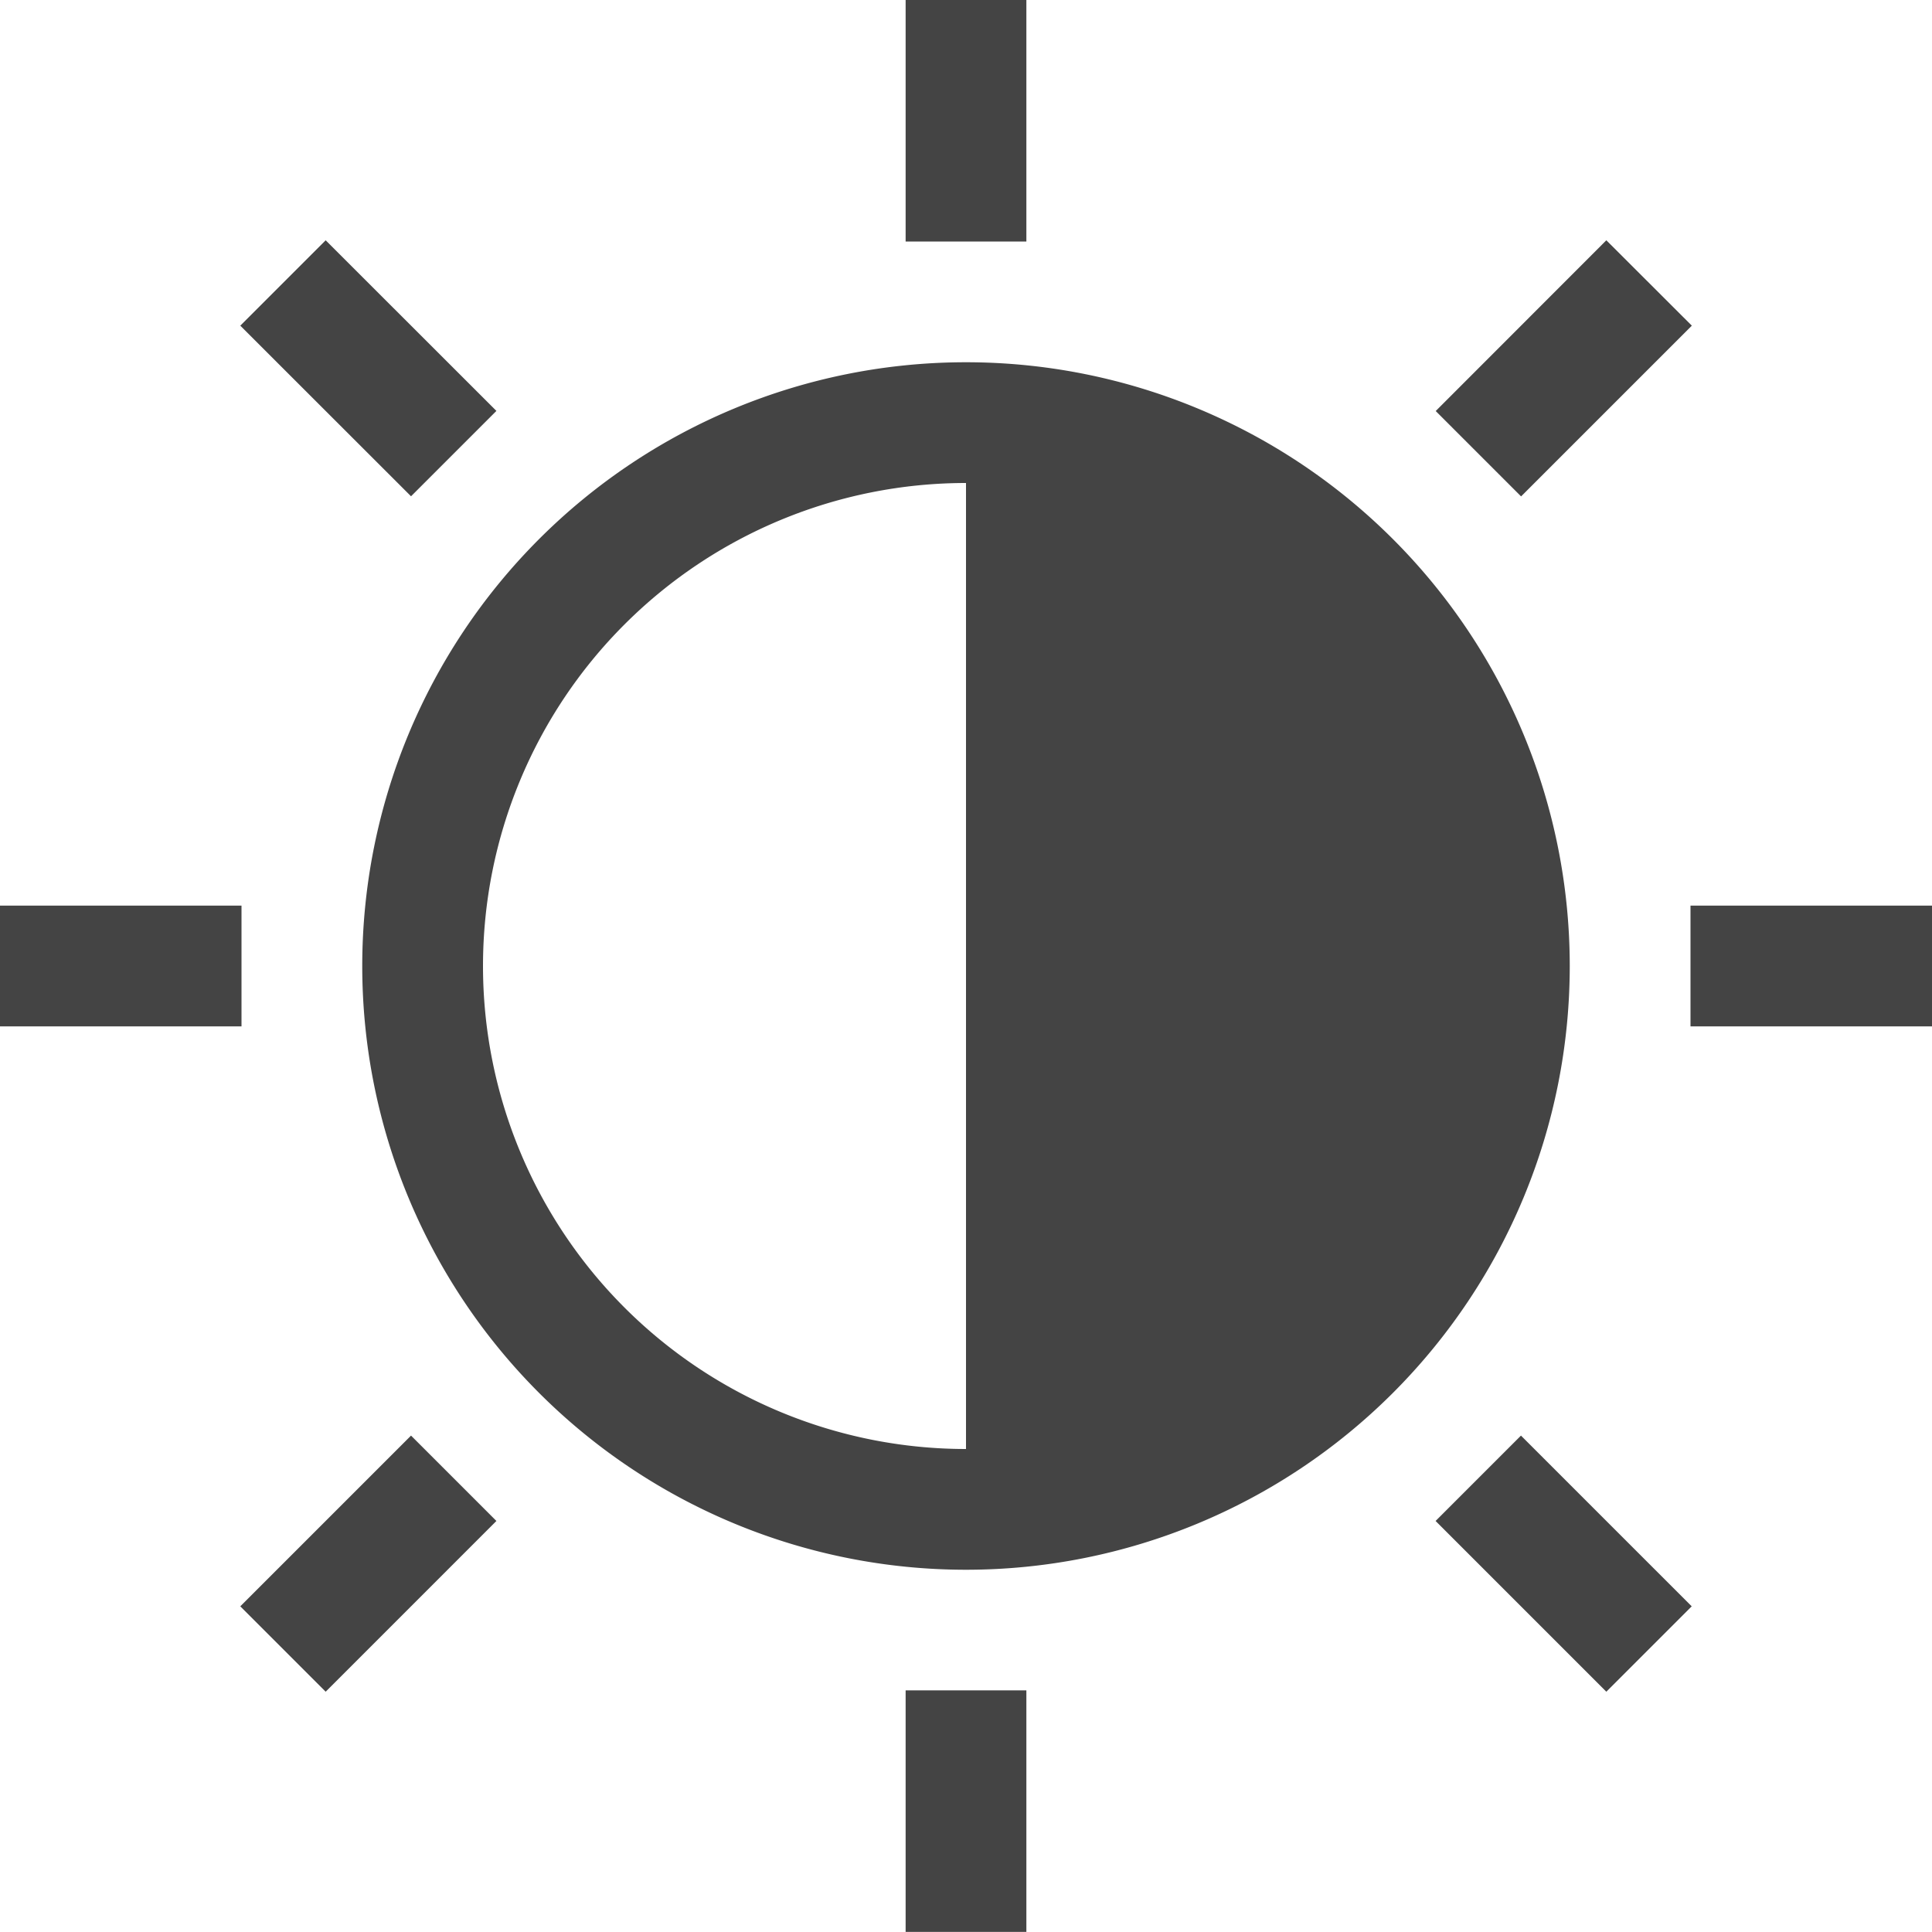 <svg height="16" width="16" xmlns="http://www.w3.org/2000/svg">
  <path d="m8 3a5 5 0 1 0 0 10 5 5 0 0 0 0-10zm0 1v8a4 4 0 0 1 0-8zm.5-4h-1v2h1zm4.803 1.99-1.413 1.414.707.707 1.414-1.414zm-10.606 0-.707.707 1.414 1.413.707-.707zm13.303 5.51h-2v1h2zm-14 0h-2v1h2zm10.596 4.389-.707.707 1.414 1.414.707-.707zm-9.192 0-1.414 1.414.707.707 1.414-1.414zm5.096 2.11h-1v2h1z" fill="#444444"/>
</svg>
